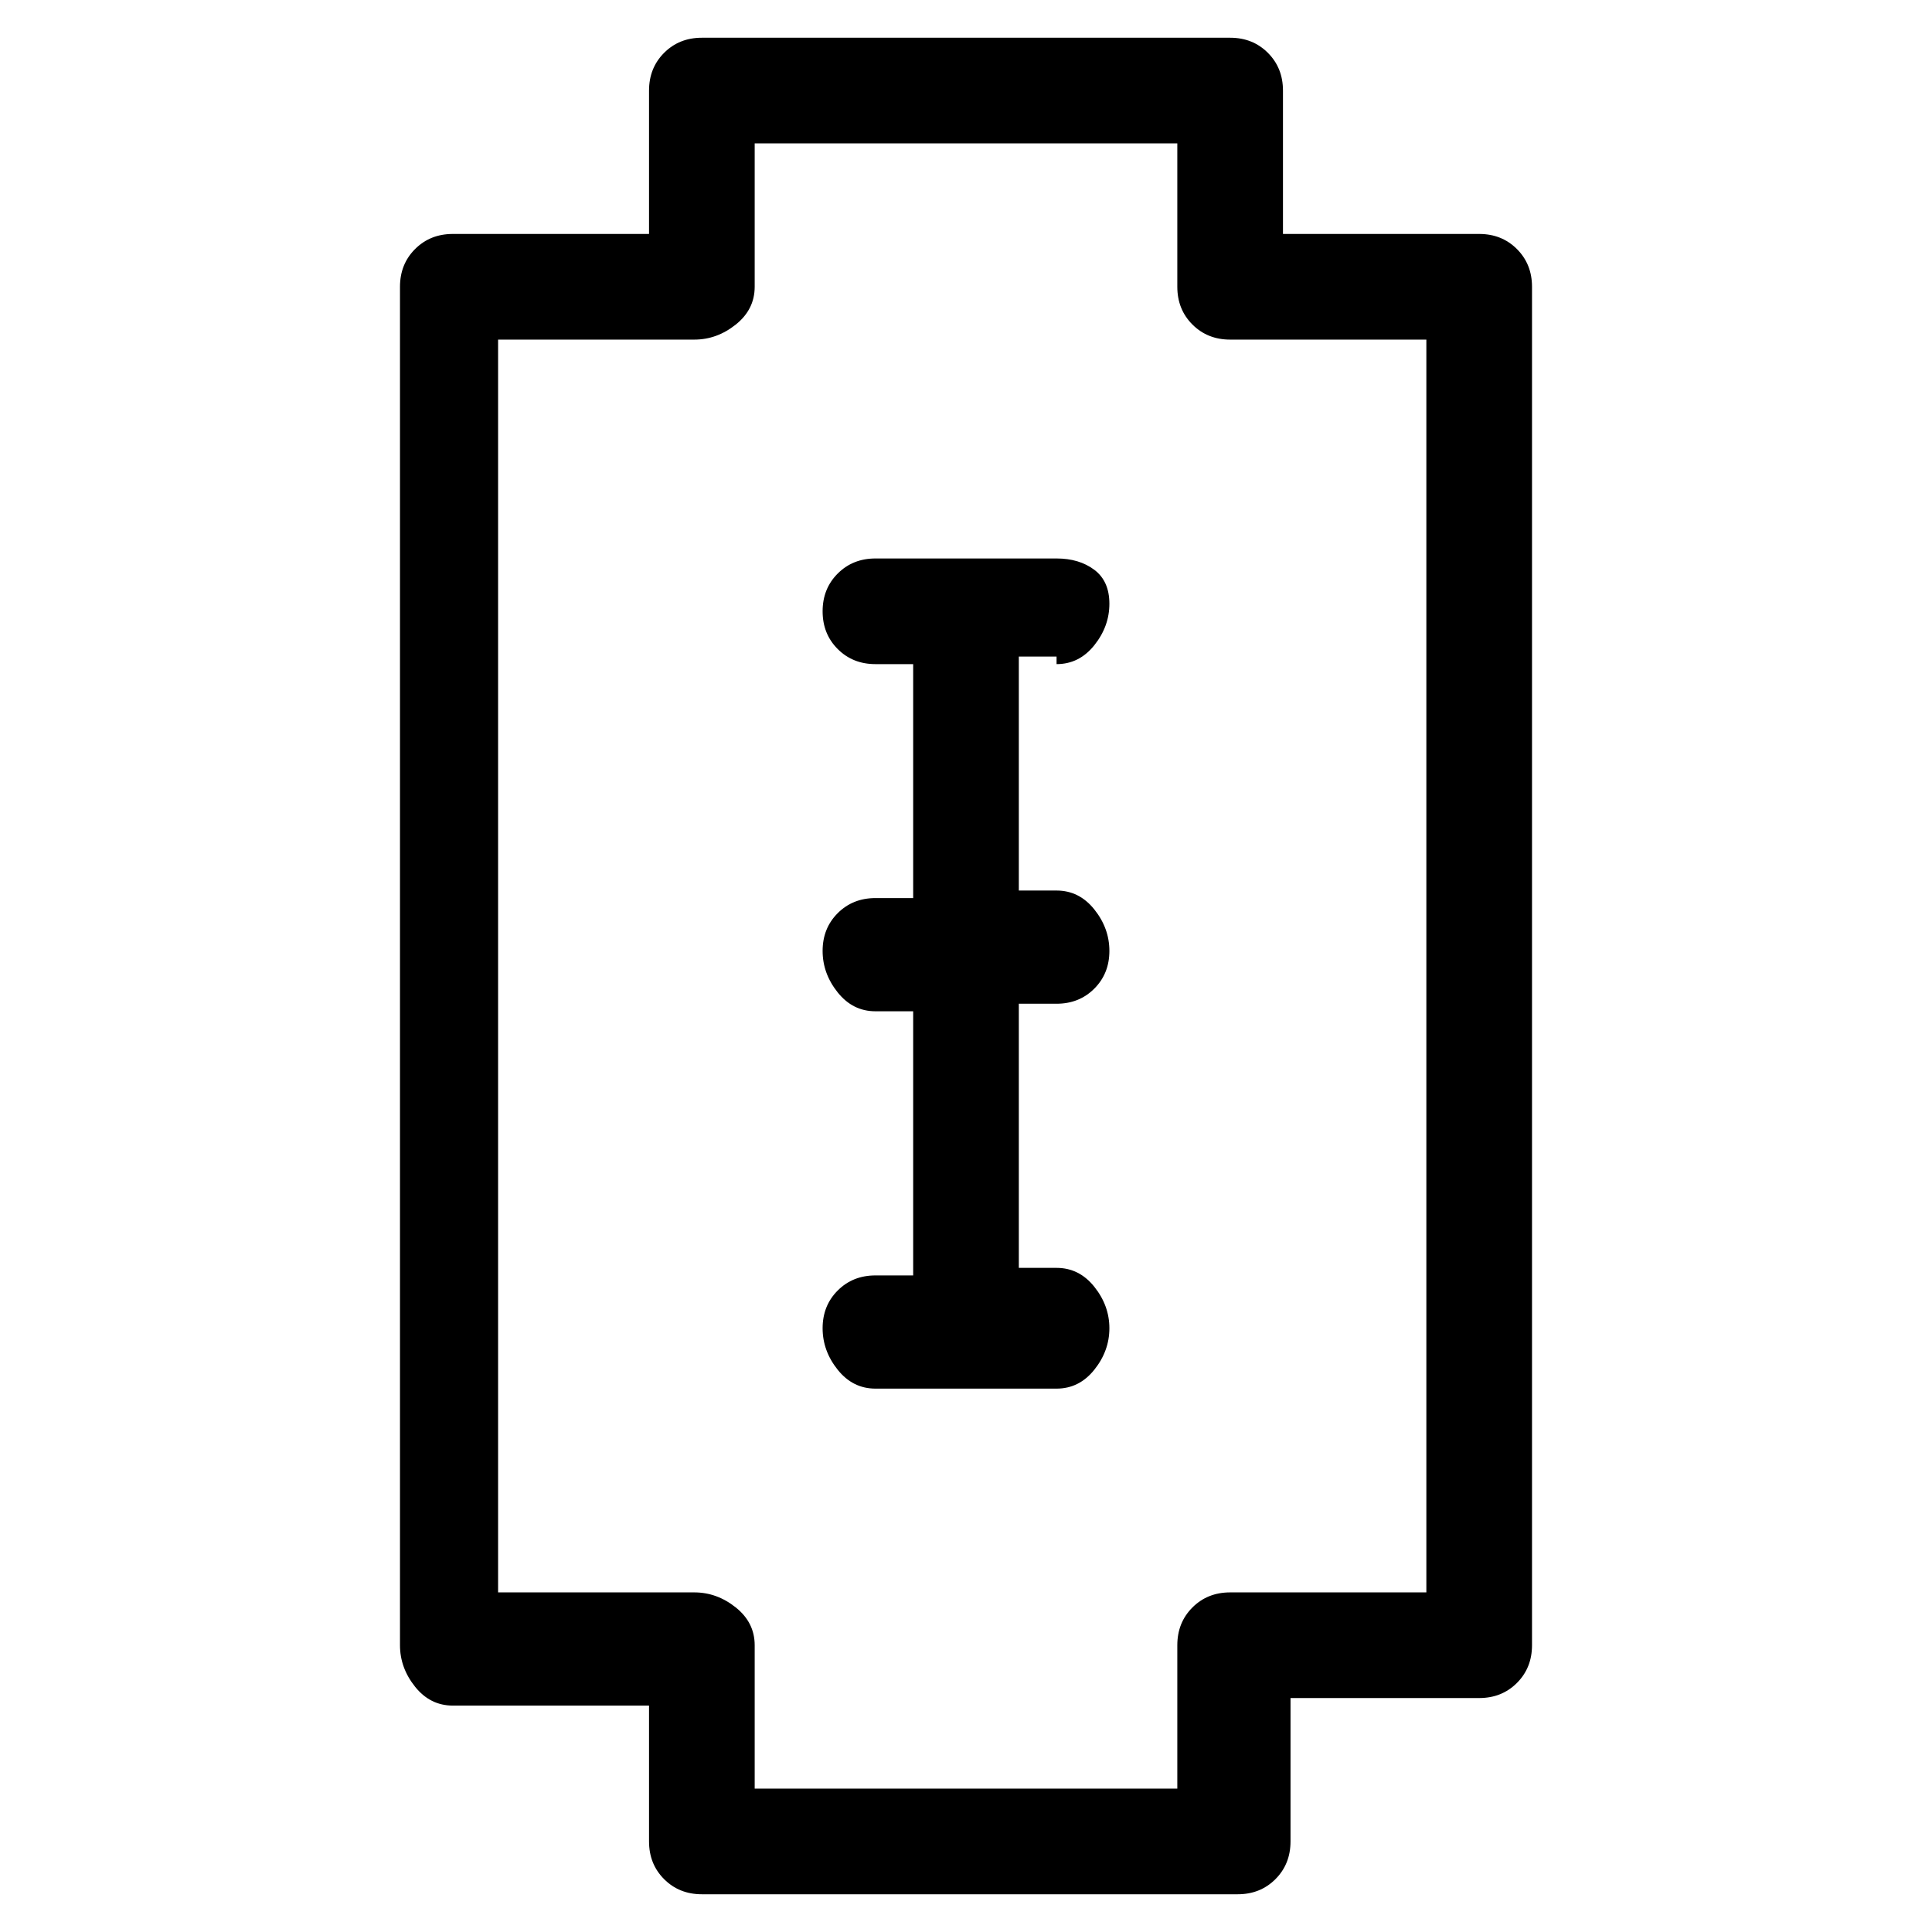 <svg viewBox="0 0 256 256" xmlns="http://www.w3.org/2000/svg">
  <path transform="scale(1, -1) translate(0, -256)" fill="currentColor" d="M196 225h-26v19q0 3 -2 5t-5 2h-70q-3 0 -5 -2t-2 -5v-19h-26q-3 0 -5 -2t-2 -5v-180q0 -3 2 -5.5t5 -2.5h26v-18q0 -3 2 -5t5 -2h71q3 0 5 2t2 5v19h25q3 0 5 2t2 5v180q0 3 -2 5t-5 2zM189 45h-26q-3 0 -5 -2t-2 -5v-19h-56v19q0 3 -2.5 5t-5.5 2h-26v166h26q3 0 5.5 2 t2.5 5v19h56v-19q0 -3 2 -5t5 -2h26v-166zM140 168q3 0 5 2.5t2 5.5t-2 4.5t-5 1.5h-24q-3 0 -5 -2t-2 -5t2 -5t5 -2h5v-31h-5q-3 0 -5 -2t-2 -5t2 -5.5t5 -2.5h5v-35h-5q-3 0 -5 -2t-2 -5t2 -5.5t5 -2.5h24q3 0 5 2.5t2 5.5t-2 5.5t-5 2.5h-5v35h5q3 0 5 2t2 5t-2 5.5 t-5 2.5h-5v31h5v-1z" />
</svg>